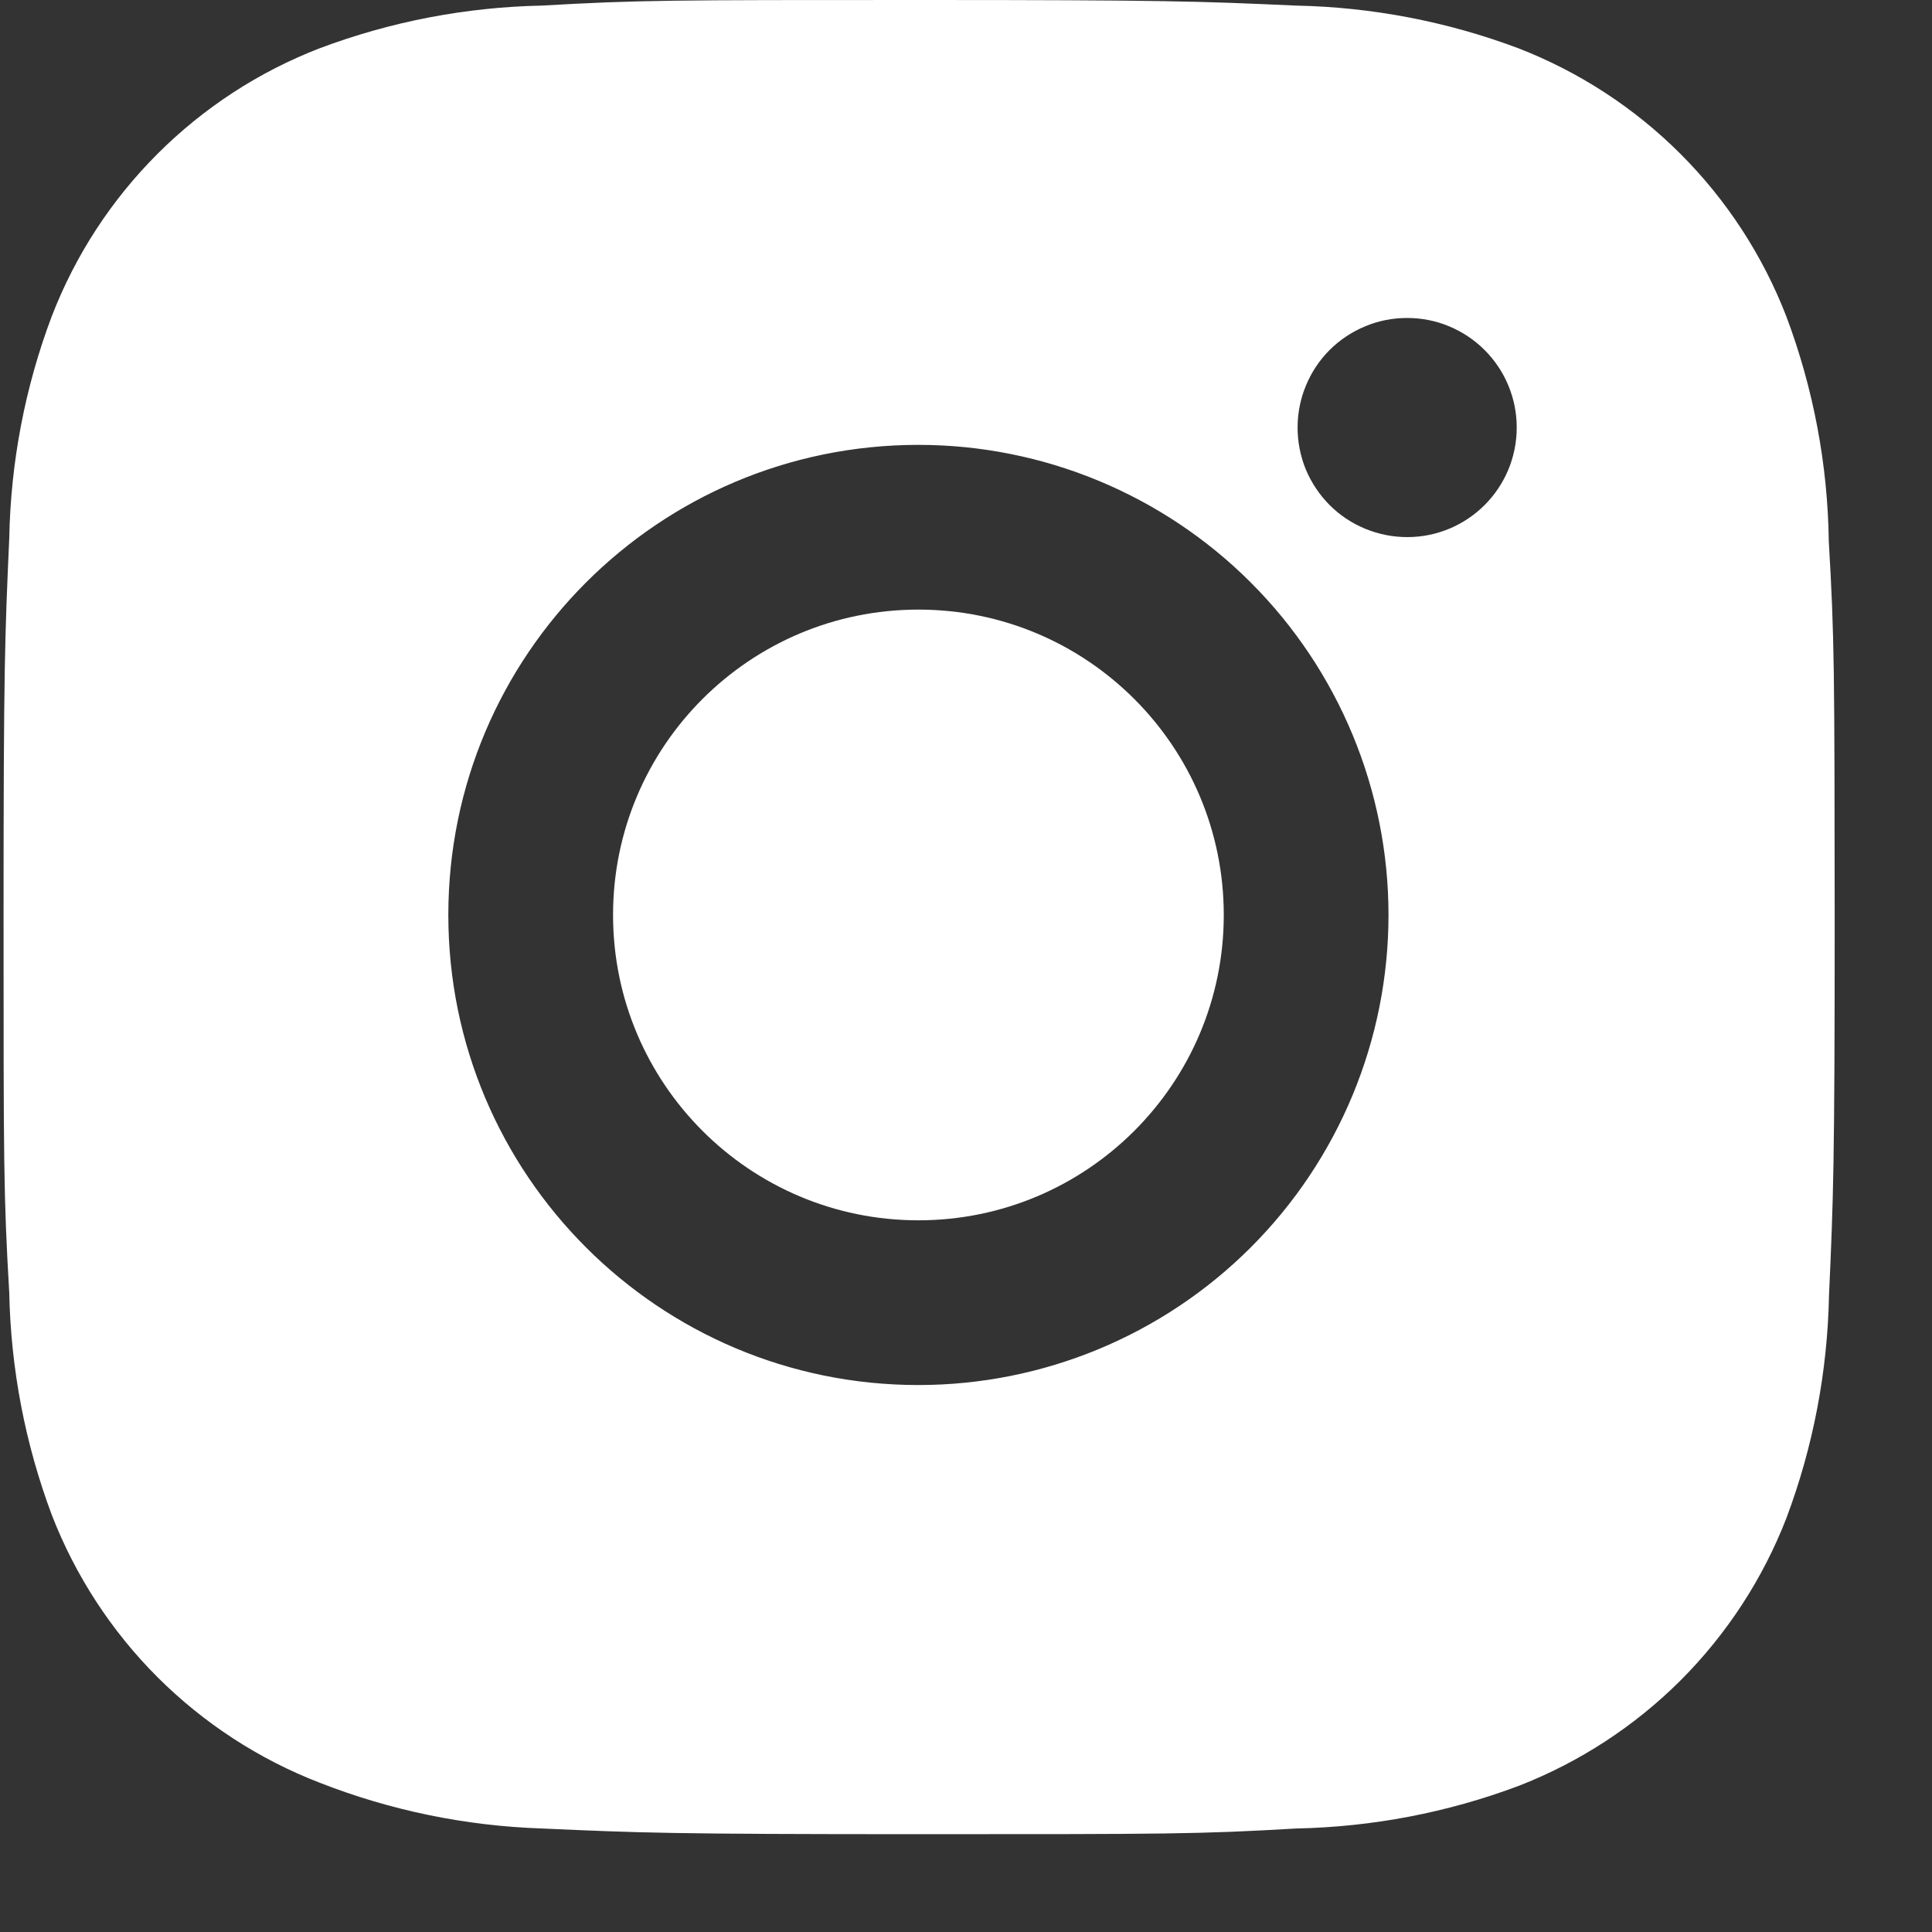 <svg width="19" height="19" viewBox="0 0 19 19" fill="none" xmlns="http://www.w3.org/2000/svg">
<rect x="0" y="0" width="19" height="19" fill="#333333" stroke="none"/>
<path d="M17.985 5.324C17.975 4.567 17.833 3.817 17.566 3.108C17.334 2.51 16.98 1.967 16.527 1.514C16.073 1.06 15.53 0.707 14.933 0.475C14.233 0.212 13.494 0.07 12.747 0.055C11.785 0.012 11.48 0 9.038 0C6.596 0 6.283 6.70552e-08 5.328 0.055C4.581 0.07 3.842 0.212 3.143 0.475C2.545 0.706 2.002 1.06 1.548 1.514C1.095 1.967 0.741 2.51 0.51 3.108C0.246 3.807 0.105 4.546 0.091 5.293C0.048 6.256 0.035 6.561 0.035 9.003C0.035 11.445 0.035 11.757 0.091 12.713C0.106 13.461 0.247 14.199 0.51 14.9C0.742 15.498 1.096 16.041 1.549 16.494C2.003 16.947 2.546 17.301 3.144 17.532C3.841 17.805 4.58 17.957 5.329 17.982C6.292 18.025 6.597 18.038 9.039 18.038C11.481 18.038 11.794 18.038 12.749 17.982C13.496 17.967 14.235 17.826 14.935 17.563C15.532 17.331 16.075 16.977 16.529 16.524C16.982 16.07 17.336 15.528 17.568 14.93C17.831 14.23 17.972 13.492 17.987 12.743C18.03 11.781 18.043 11.476 18.043 9.033C18.041 6.591 18.041 6.281 17.985 5.324ZM9.032 13.621C6.478 13.621 4.409 11.552 4.409 8.998C4.409 6.444 6.478 4.375 9.032 4.375C10.258 4.375 11.434 4.862 12.301 5.729C13.168 6.596 13.655 7.772 13.655 8.998C13.655 10.224 13.168 11.4 12.301 12.267C11.434 13.134 10.258 13.621 9.032 13.621ZM13.839 5.282C13.697 5.282 13.557 5.254 13.426 5.2C13.295 5.146 13.176 5.067 13.076 4.967C12.976 4.866 12.897 4.748 12.842 4.617C12.788 4.486 12.761 4.346 12.761 4.204C12.761 4.062 12.789 3.922 12.843 3.792C12.897 3.661 12.976 3.542 13.076 3.442C13.176 3.342 13.295 3.263 13.426 3.209C13.557 3.154 13.697 3.127 13.838 3.127C13.98 3.127 14.12 3.154 14.251 3.209C14.381 3.263 14.5 3.342 14.6 3.442C14.7 3.542 14.78 3.661 14.834 3.792C14.888 3.922 14.916 4.062 14.916 4.204C14.916 4.8 14.434 5.282 13.839 5.282Z" fill="white"/>
<path d="M9.032 12.001C10.69 12.001 12.035 10.656 12.035 8.998C12.035 7.339 10.69 5.995 9.032 5.995C7.373 5.995 6.029 7.339 6.029 8.998C6.029 10.656 7.373 12.001 9.032 12.001Z" fill="white"/>
</svg>
